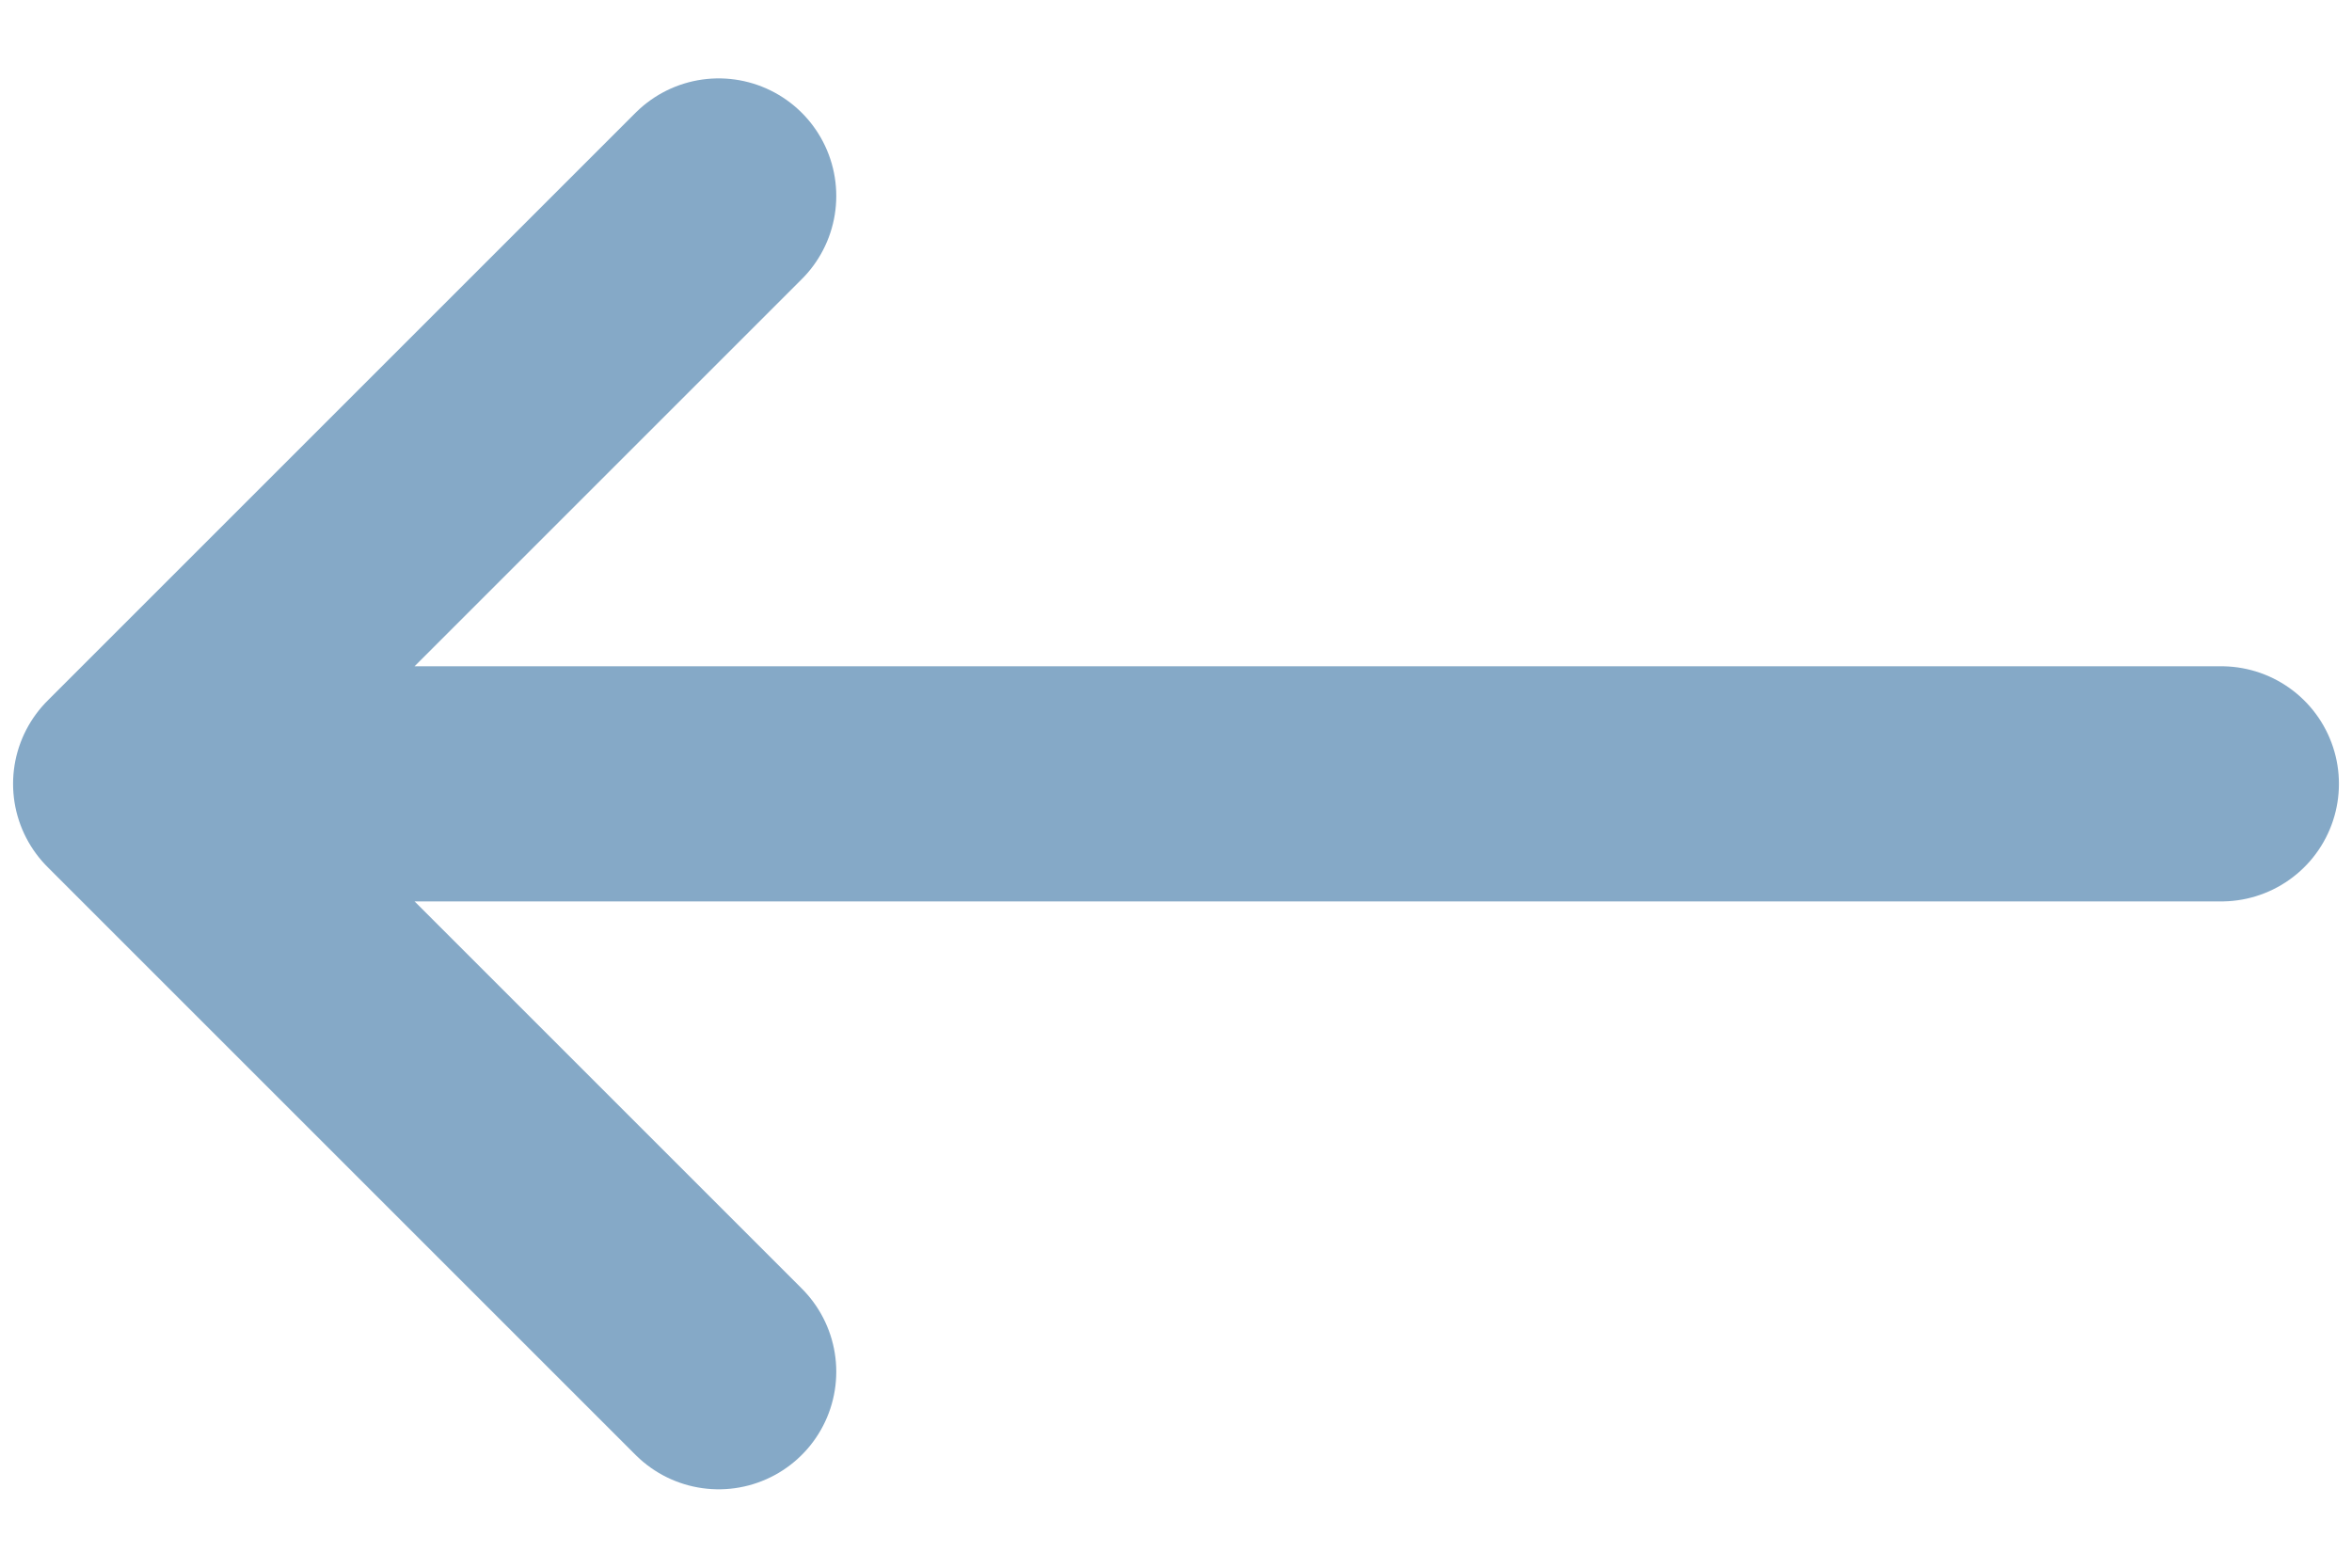 <svg width="18" height="12" viewBox="0 0 18 12" fill="none" xmlns="http://www.w3.org/2000/svg">
<path d="M5.5 10.5L1 6M1 6L5.5 1.5M1 6L17 6" stroke="#85A9C7" stroke-width="1.8" stroke-linecap="round" stroke-linejoin="round"/>
</svg>

